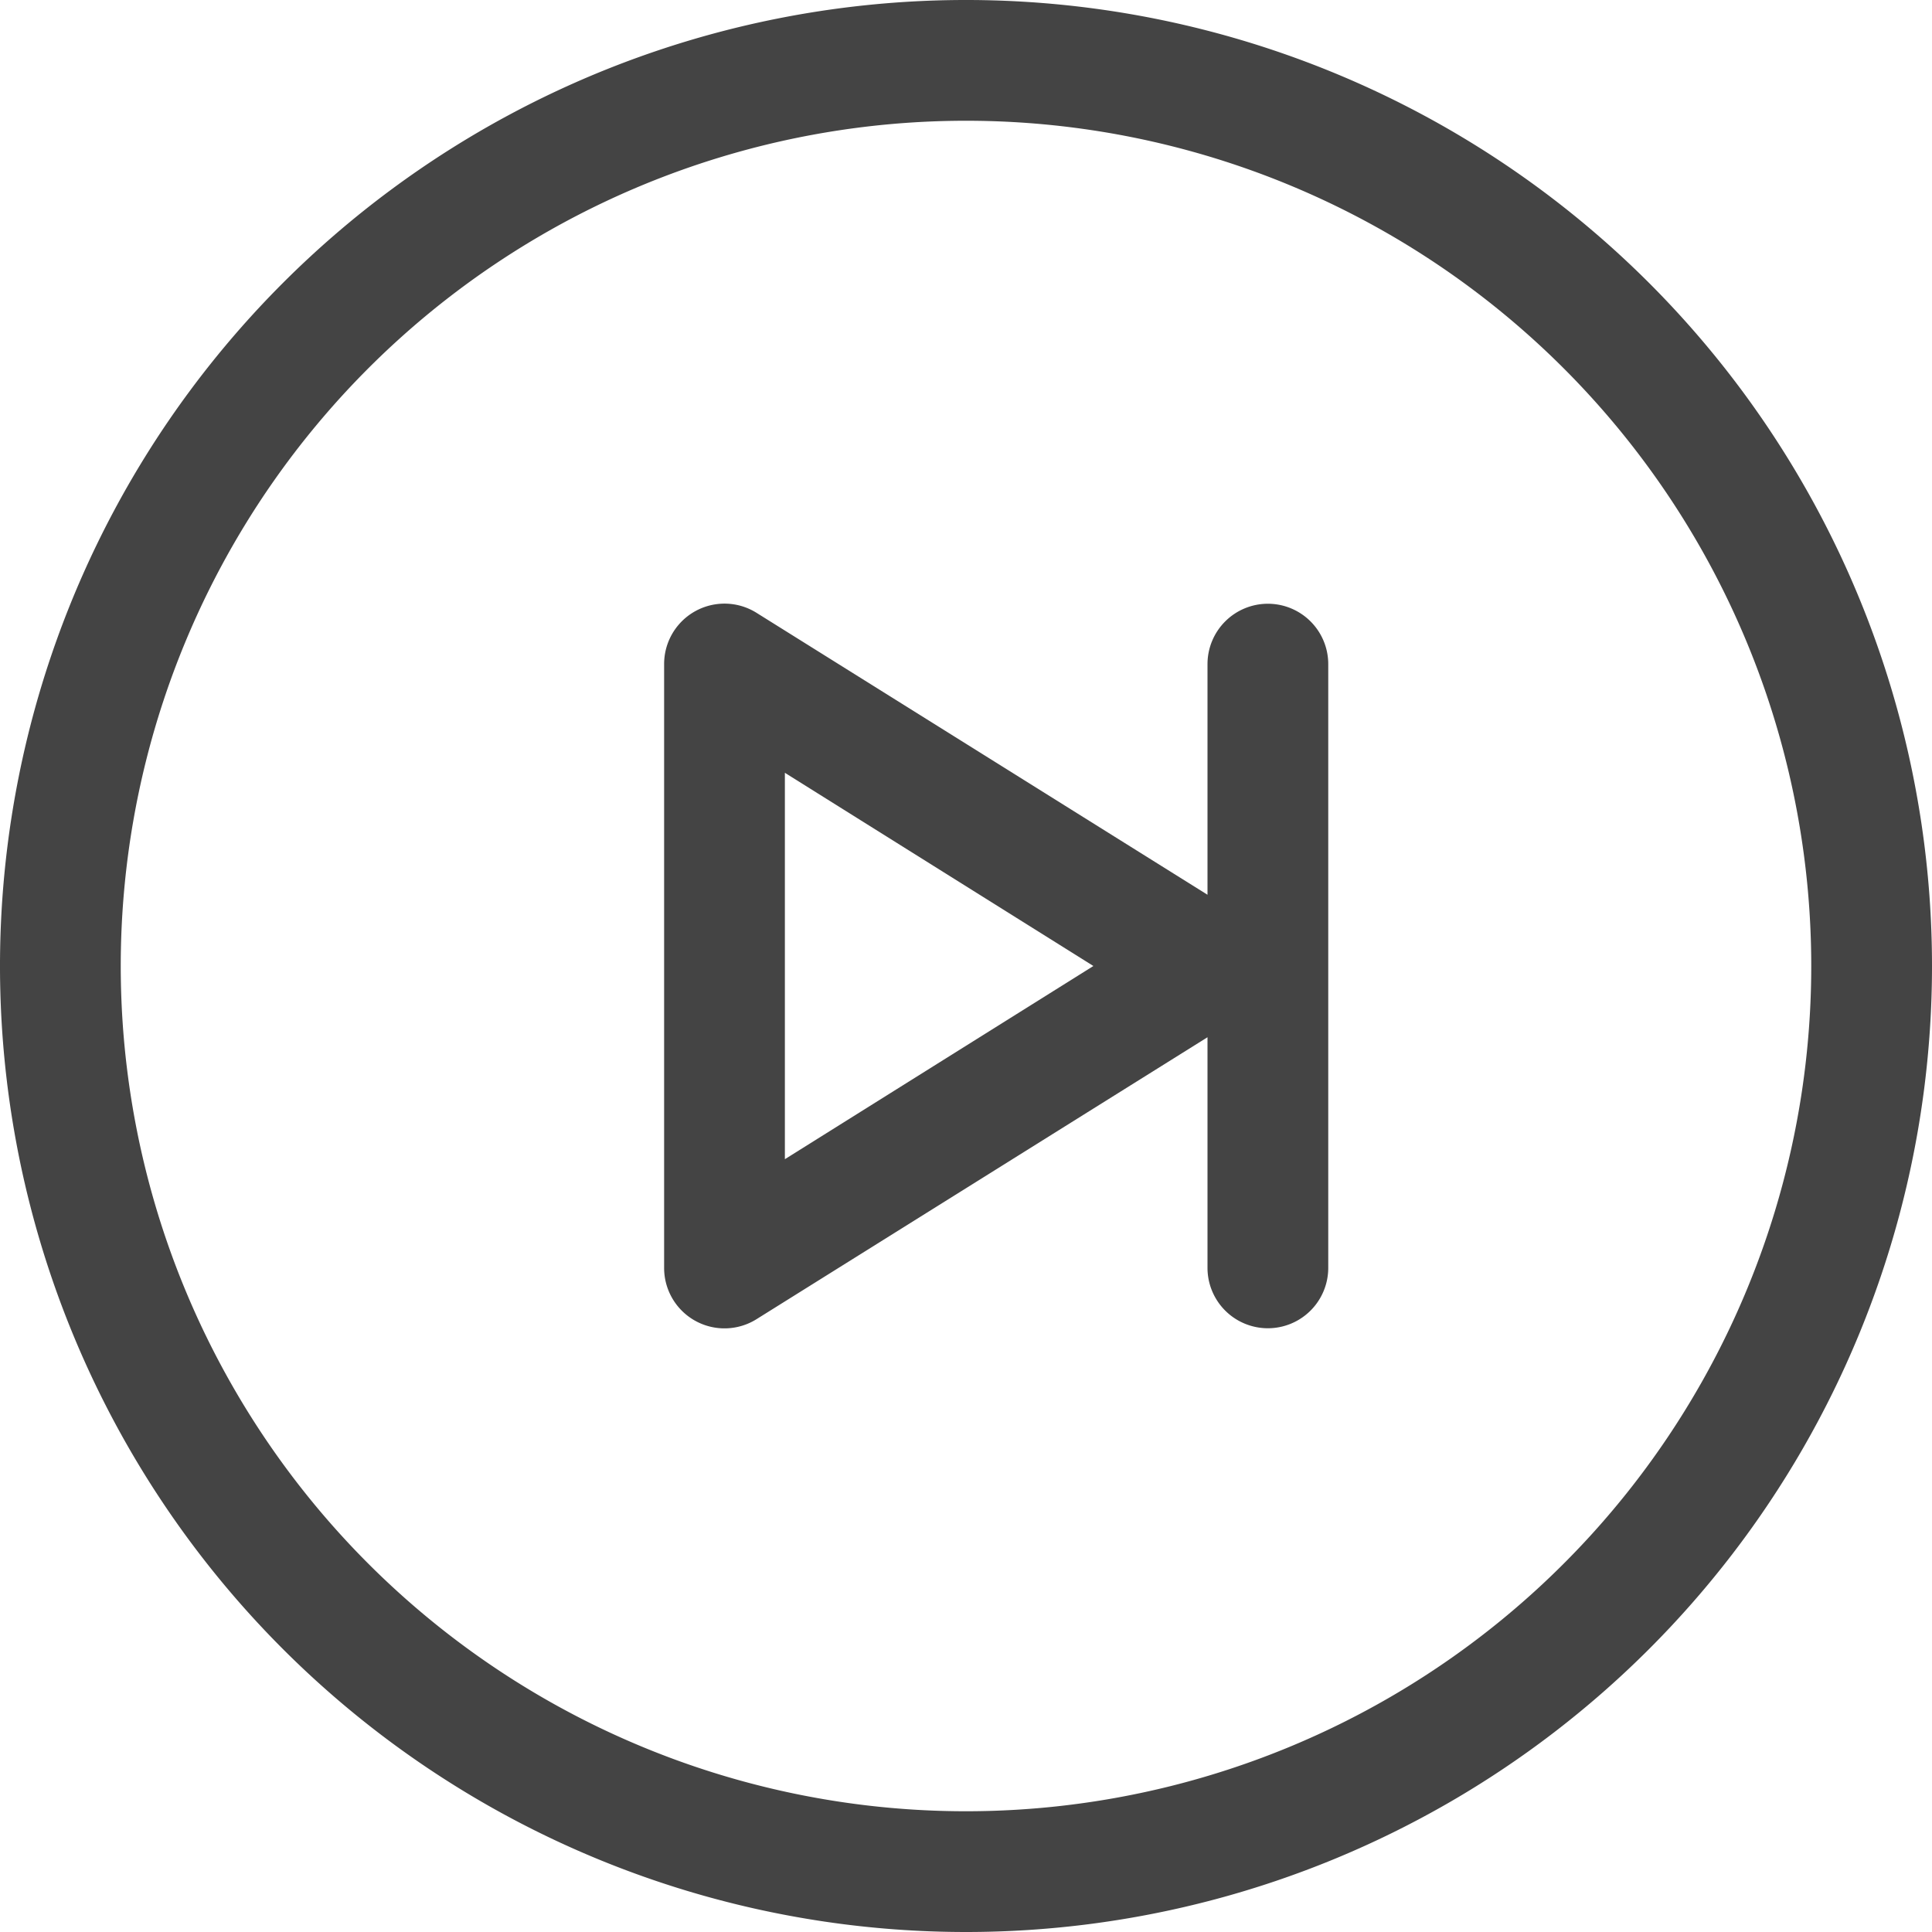 <svg id="Icons" xmlns="http://www.w3.org/2000/svg" viewBox="0 0 32 32"><title>video--skip</title><g id="Skip_-_Forward" data-name="Skip - Forward"><path d="M16,32A16,16,0,1,1,32,16,16,16,0,0,1,16,32ZM16,2A14,14,0,1,0,30,16,14,14,0,0,0,16,2Z" style="fill:#444"/><path d="M21,10a1,1,0,0,0-1,1v3.82l-7.47-4.67A1,1,0,0,0,11,11V21a1,1,0,0,0,1.53.85L20,17.18V21a1,1,0,0,0,2,0V11A1,1,0,0,0,21,10Zm-8,9.2V12.8L18.11,16Z" style="fill:#444"/></g></svg>